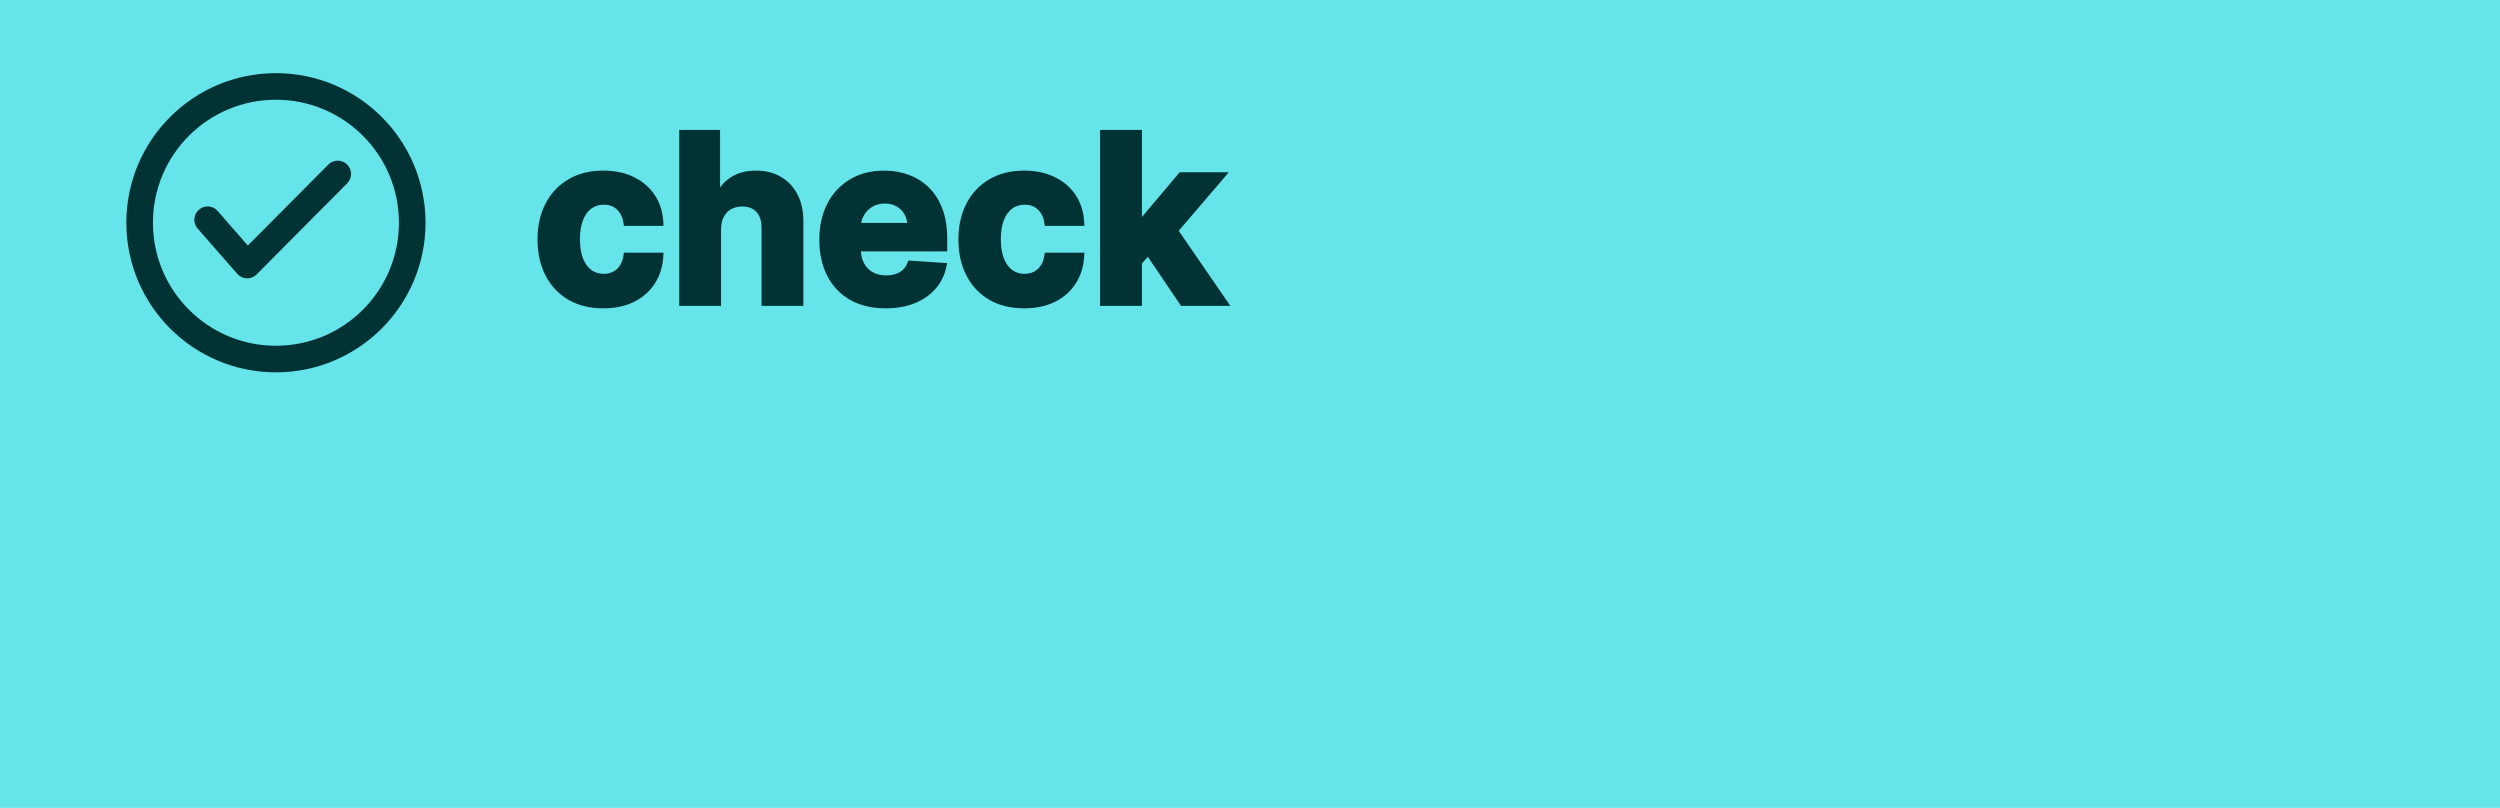 <svg width="752" height="243" viewBox="0 0 752 243" fill="none" xmlns="http://www.w3.org/2000/svg">
<rect width="752" height="243" fill="#65E4EA"/>
<circle cx="83" cy="67" r="41" stroke="#013234" stroke-width="8"/>
<path d="M101.587 52.326L74.361 79.717L62.456 66.103" stroke="#013234" stroke-width="8" stroke-linecap="round" stroke-linejoin="round"/>
<path d="M181.477 91.746C177.566 91.746 174.202 90.917 171.385 89.26C168.584 87.586 166.43 85.266 164.922 82.3C163.43 79.333 162.685 75.919 162.685 72.058C162.685 68.147 163.439 64.717 164.947 61.767C166.471 58.801 168.634 56.489 171.435 54.832C174.235 53.158 177.566 52.321 181.428 52.321C184.759 52.321 187.675 52.926 190.178 54.136C192.68 55.345 194.66 57.044 196.119 59.231C197.577 61.419 198.381 63.988 198.53 66.938H188.537C188.255 65.032 187.509 63.499 186.3 62.339C185.107 61.162 183.54 60.574 181.602 60.574C179.961 60.574 178.527 61.021 177.301 61.916C176.091 62.794 175.147 64.079 174.467 65.769C173.788 67.46 173.448 69.506 173.448 71.909C173.448 74.345 173.78 76.417 174.442 78.124C175.122 79.831 176.075 81.131 177.301 82.026C178.527 82.921 179.961 83.369 181.602 83.369C182.811 83.369 183.897 83.12 184.858 82.623C185.836 82.126 186.639 81.405 187.269 80.46C187.915 79.499 188.338 78.347 188.537 77.005H198.53C198.364 79.922 197.569 82.49 196.143 84.711C194.735 86.915 192.788 88.638 190.302 89.881C187.816 91.124 184.875 91.746 181.477 91.746ZM215.899 68.926V91H205.31V40.091H215.601V59.555H216.048C216.91 57.301 218.302 55.536 220.225 54.26C222.147 52.967 224.558 52.321 227.458 52.321C230.11 52.321 232.422 52.901 234.394 54.061C236.382 55.205 237.923 56.853 239.017 59.008C240.128 61.146 240.674 63.706 240.658 66.689V91H230.068V68.578C230.085 66.225 229.488 64.394 228.279 63.084C227.085 61.775 225.412 61.121 223.257 61.121C221.816 61.121 220.539 61.427 219.429 62.041C218.335 62.654 217.474 63.548 216.844 64.725C216.231 65.885 215.916 67.285 215.899 68.926ZM266.392 91.746C262.464 91.746 259.084 90.95 256.25 89.359C253.433 87.752 251.262 85.481 249.737 82.548C248.213 79.599 247.45 76.11 247.45 72.083C247.45 68.156 248.213 64.709 249.737 61.742C251.262 58.776 253.408 56.464 256.175 54.807C258.96 53.15 262.224 52.321 265.969 52.321C268.488 52.321 270.833 52.727 273.004 53.539C275.192 54.334 277.098 55.536 278.722 57.144C280.362 58.751 281.638 60.773 282.55 63.209C283.461 65.628 283.917 68.462 283.917 71.71V74.619H251.676V68.056H273.949C273.949 66.531 273.617 65.181 272.955 64.004C272.292 62.828 271.372 61.908 270.195 61.245C269.035 60.566 267.685 60.226 266.143 60.226C264.536 60.226 263.111 60.599 261.868 61.344C260.642 62.074 259.68 63.06 258.984 64.303C258.288 65.529 257.932 66.896 257.915 68.404V74.644C257.915 76.533 258.263 78.165 258.96 79.54C259.672 80.916 260.675 81.977 261.967 82.722C263.26 83.468 264.793 83.841 266.566 83.841C267.743 83.841 268.82 83.675 269.798 83.344C270.775 83.012 271.612 82.515 272.308 81.852C273.004 81.189 273.535 80.377 273.899 79.416L283.693 80.062C283.196 82.416 282.177 84.471 280.636 86.227C279.111 87.967 277.139 89.326 274.719 90.304C272.317 91.265 269.541 91.746 266.392 91.746ZM308.079 91.746C304.168 91.746 300.804 90.917 297.987 89.26C295.186 87.586 293.031 85.266 291.523 82.3C290.032 79.333 289.286 75.919 289.286 72.058C289.286 68.147 290.04 64.717 291.548 61.767C293.073 58.801 295.236 56.489 298.036 54.832C300.837 53.158 304.168 52.321 308.029 52.321C311.36 52.321 314.277 52.926 316.779 54.136C319.281 55.345 321.262 57.044 322.72 59.231C324.179 61.419 324.982 63.988 325.131 66.938H315.138C314.857 65.032 314.111 63.499 312.901 62.339C311.708 61.162 310.142 60.574 308.203 60.574C306.562 60.574 305.129 61.021 303.903 61.916C302.693 62.794 301.748 64.079 301.069 65.769C300.389 67.46 300.05 69.506 300.05 71.909C300.05 74.345 300.381 76.417 301.044 78.124C301.723 79.831 302.676 81.131 303.903 82.026C305.129 82.921 306.562 83.369 308.203 83.369C309.413 83.369 310.498 83.12 311.46 82.623C312.437 82.126 313.241 81.405 313.871 80.46C314.517 79.499 314.94 78.347 315.138 77.005H325.131C324.966 79.922 324.17 82.49 322.745 84.711C321.336 86.915 319.389 88.638 316.903 89.881C314.418 91.124 311.476 91.746 308.079 91.746ZM341.507 80.013L341.531 67.31H343.073L355.303 52.818H367.458L351.027 72.008H348.517L341.507 80.013ZM331.911 91V40.091H342.501V91H331.911ZM355.775 91L344.539 74.37L351.599 66.888L368.179 91H355.775Z" fill="#013234"/>
<path d="M171.385 89.26L170.872 90.118L170.878 90.122L171.385 89.26ZM164.922 82.3L164.028 82.749L164.03 82.753L164.922 82.3ZM164.947 61.767L164.057 61.31L164.056 61.312L164.947 61.767ZM171.435 54.832L171.944 55.692L171.948 55.69L171.435 54.832ZM190.178 54.136L190.613 53.235L190.613 53.235L190.178 54.136ZM196.119 59.231L195.287 59.786L196.119 59.231ZM198.53 66.938V67.938H199.582L199.529 66.887L198.53 66.938ZM188.537 66.938L187.548 67.084L187.674 67.938H188.537V66.938ZM186.3 62.339L185.598 63.051L185.608 63.061L186.3 62.339ZM177.301 61.916L177.889 62.725L177.891 62.724L177.301 61.916ZM174.442 78.124L173.51 78.486L173.513 78.493L174.442 78.124ZM177.301 82.026L177.891 81.219L177.891 81.219L177.301 82.026ZM184.858 82.623L184.405 81.731L184.399 81.735L184.858 82.623ZM187.269 80.46L186.439 79.902L186.437 79.906L187.269 80.46ZM188.537 77.005V76.005H187.674L187.548 76.858L188.537 77.005ZM198.53 77.005L199.528 77.062L199.588 76.005H198.53V77.005ZM196.143 84.711L195.302 84.171L195.301 84.172L196.143 84.711ZM190.302 89.881L189.855 88.987L189.855 88.987L190.302 89.881ZM181.477 90.746C177.709 90.746 174.528 89.948 171.892 88.398L170.878 90.122C173.877 91.886 177.423 92.746 181.477 92.746V90.746ZM171.898 88.402C169.262 86.826 167.238 84.648 165.813 81.847L164.03 82.753C165.622 85.884 167.906 88.346 170.872 90.118L171.898 88.402ZM165.815 81.85C164.404 79.045 163.685 75.789 163.685 72.058H161.685C161.685 76.05 162.456 79.622 164.028 82.749L165.815 81.85ZM163.685 72.058C163.685 68.277 164.413 65.008 165.837 62.222L164.056 61.312C162.464 64.426 161.685 68.017 161.685 72.058H163.685ZM165.836 62.224C167.277 59.421 169.31 57.251 171.944 55.692L170.925 53.971C167.958 55.727 165.666 58.18 164.057 61.31L165.836 62.224ZM171.948 55.69C174.567 54.125 177.714 53.321 181.428 53.321V51.321C177.419 51.321 173.904 52.191 170.922 53.973L171.948 55.69ZM181.428 53.321C184.637 53.321 187.4 53.904 189.742 55.036L190.613 53.235C187.95 51.948 184.88 51.321 181.428 51.321V53.321ZM189.742 55.036C192.093 56.173 193.933 57.756 195.287 59.786L196.951 58.677C195.388 56.332 193.266 54.518 190.613 53.235L189.742 55.036ZM195.287 59.786C196.633 61.806 197.39 64.195 197.531 66.988L199.529 66.887C199.371 63.78 198.521 61.032 196.951 58.677L195.287 59.786ZM198.53 65.938H188.537V67.938H198.53V65.938ZM189.526 66.791C189.217 64.7 188.385 62.953 186.992 61.617L185.608 63.061C186.634 64.045 187.293 65.363 187.548 67.084L189.526 66.791ZM187.002 61.627C185.592 60.236 183.759 59.574 181.602 59.574V61.574C183.322 61.574 184.621 62.088 185.598 63.051L187.002 61.627ZM181.602 59.574C179.767 59.574 178.123 60.078 176.712 61.108L177.891 62.724C178.932 61.964 180.155 61.574 181.602 61.574V59.574ZM176.714 61.107C175.321 62.118 174.274 63.57 173.539 65.396L175.395 66.142C176.02 64.588 176.861 63.471 177.889 62.725L176.714 61.107ZM173.539 65.396C172.8 67.236 172.448 69.417 172.448 71.909H174.448C174.448 69.595 174.776 67.683 175.395 66.142L173.539 65.396ZM172.448 71.909C172.448 74.43 172.79 76.632 173.51 78.486L175.375 77.762C174.769 76.201 174.448 74.26 174.448 71.909H172.448ZM173.513 78.493C174.248 80.338 175.304 81.807 176.712 82.834L177.891 81.219C176.846 80.456 175.996 79.323 175.372 77.754L173.513 78.493ZM176.712 82.834C178.123 83.864 179.767 84.369 181.602 84.369V82.369C180.155 82.369 178.932 81.978 177.891 81.219L176.712 82.834ZM181.602 84.369C182.952 84.369 184.198 84.09 185.317 83.511L184.399 81.735C183.595 82.15 182.671 82.369 181.602 82.369V84.369ZM185.311 83.514C186.448 82.936 187.38 82.097 188.101 81.015L186.437 79.906C185.899 80.712 185.224 81.315 184.405 81.731L185.311 83.514ZM188.099 81.018C188.842 79.914 189.309 78.616 189.526 77.151L187.548 76.858C187.367 78.079 186.989 79.084 186.439 79.902L188.099 81.018ZM188.537 78.005H198.53V76.005H188.537V78.005ZM197.531 76.948C197.374 79.712 196.624 82.11 195.302 84.171L196.985 85.251C198.513 82.87 199.354 80.132 199.528 77.062L197.531 76.948ZM195.301 84.172C193.996 86.215 192.189 87.82 189.855 88.987L190.749 90.776C193.386 89.457 195.474 87.615 196.986 85.249L195.301 84.172ZM189.855 88.987C187.535 90.147 184.753 90.746 181.477 90.746V92.746C184.996 92.746 188.097 92.102 190.749 90.776L189.855 88.987ZM215.899 68.926L214.899 68.916V68.926H215.899ZM215.899 91V92H216.899V91H215.899ZM205.31 91H204.31V92H205.31V91ZM205.31 40.091V39.091H204.31V40.091H205.31ZM215.601 40.091H216.601V39.091H215.601V40.091ZM215.601 59.555H214.601V60.555H215.601V59.555ZM216.048 59.555V60.555H216.737L216.983 59.912L216.048 59.555ZM220.225 54.26L220.778 55.093L220.783 55.09L220.225 54.26ZM234.394 54.061L233.887 54.923L233.895 54.928L234.394 54.061ZM239.017 59.008L238.126 59.461L238.13 59.469L239.017 59.008ZM240.658 66.689L239.658 66.683V66.689H240.658ZM240.658 91V92H241.658V91H240.658ZM230.068 91H229.068V92H230.068V91ZM230.068 68.578L229.068 68.571V68.578H230.068ZM228.279 63.084L227.539 63.758L227.544 63.763L228.279 63.084ZM219.429 62.041L218.946 61.165L218.94 61.168L219.429 62.041ZM216.844 64.725L215.962 64.253L215.96 64.258L216.844 64.725ZM214.899 68.926V91H216.899V68.926H214.899ZM215.899 90H205.31V92H215.899V90ZM206.31 91V40.091H204.31V91H206.31ZM205.31 41.091H215.601V39.091H205.31V41.091ZM214.601 40.091V59.555H216.601V40.091H214.601ZM215.601 60.555H216.048V58.555H215.601V60.555ZM216.983 59.912C217.774 57.843 219.037 56.248 220.778 55.093L219.672 53.427C217.568 54.824 216.047 56.759 215.114 59.198L216.983 59.912ZM220.783 55.09C222.503 53.933 224.707 53.321 227.458 53.321V51.321C224.41 51.321 221.791 52.002 219.667 53.43L220.783 55.09ZM227.458 53.321C229.96 53.321 232.091 53.867 233.887 54.923L234.901 53.199C232.752 51.935 230.259 51.321 227.458 51.321V53.321ZM233.895 54.928C235.706 55.969 237.115 57.47 238.126 59.461L239.909 58.555C238.732 56.237 237.058 54.44 234.892 53.194L233.895 54.928ZM238.13 59.469C239.15 61.432 239.674 63.825 239.658 66.683L241.658 66.695C241.675 63.587 241.106 60.859 239.905 58.547L238.13 59.469ZM239.658 66.689V91H241.658V66.689H239.658ZM240.658 90H230.068V92H240.658V90ZM231.068 91V68.578H229.068V91H231.068ZM231.068 68.585C231.086 66.061 230.445 63.955 229.013 62.406L227.544 63.763C228.532 64.832 229.084 66.388 229.068 68.571L231.068 68.585ZM229.018 62.411C227.595 60.85 225.627 60.121 223.257 60.121V62.121C225.196 62.121 226.576 62.701 227.539 63.758L229.018 62.411ZM223.257 60.121C221.67 60.121 220.223 60.46 218.946 61.165L219.913 62.916C220.856 62.395 221.961 62.121 223.257 62.121V60.121ZM218.94 61.168C217.669 61.881 216.676 62.92 215.962 64.253L217.726 65.197C218.271 64.177 219.002 63.427 219.918 62.913L218.94 61.168ZM215.96 64.258C215.256 65.59 214.917 67.155 214.899 68.916L216.899 68.936C216.915 67.416 217.206 66.181 217.728 65.192L215.96 64.258ZM256.25 89.359L255.754 90.228L255.76 90.231L256.25 89.359ZM249.737 82.548L248.849 83.007L248.85 83.01L249.737 82.548ZM249.737 61.742L248.848 61.285L248.848 61.285L249.737 61.742ZM256.175 54.807L255.664 53.947L255.662 53.949L256.175 54.807ZM273.004 53.539L272.654 54.476L272.663 54.479L273.004 53.539ZM278.722 57.144L278.018 57.854L278.022 57.858L278.722 57.144ZM282.55 63.209L281.613 63.559L281.614 63.561L282.55 63.209ZM283.917 74.619V75.619H284.917V74.619H283.917ZM251.676 74.619H250.676V75.619H251.676V74.619ZM251.676 68.056V67.056H250.676V68.056H251.676ZM273.949 68.056V69.056H274.949V68.056H273.949ZM272.955 64.004L272.083 64.495L272.083 64.495L272.955 64.004ZM270.195 61.245L269.69 62.108L269.697 62.112L269.704 62.116L270.195 61.245ZM261.868 61.344L262.379 62.204L262.382 62.202L261.868 61.344ZM258.984 64.303L259.854 64.796L259.857 64.791L258.984 64.303ZM257.915 68.404L256.915 68.393V68.404H257.915ZM258.96 79.54L258.067 79.992L258.072 80.001L258.96 79.54ZM269.798 83.344L269.477 82.397L269.477 82.397L269.798 83.344ZM272.308 81.852L271.619 81.128L271.619 81.128L272.308 81.852ZM273.899 79.416L273.965 78.418L273.227 78.37L272.964 79.061L273.899 79.416ZM283.693 80.062L284.672 80.269L284.91 79.141L283.759 79.065L283.693 80.062ZM280.636 86.227L279.884 85.568L279.884 85.568L280.636 86.227ZM274.719 90.304L275.091 91.233L275.094 91.231L274.719 90.304ZM266.392 90.746C262.6 90.746 259.396 89.978 256.74 88.487L255.76 90.231C258.772 91.922 262.329 92.746 266.392 92.746V90.746ZM256.746 88.491C254.099 86.981 252.062 84.853 250.625 82.087L248.85 83.01C250.461 86.11 252.767 88.523 255.754 90.228L256.746 88.491ZM250.626 82.089C249.188 79.308 248.45 75.984 248.45 72.083H246.45C246.45 76.236 247.237 79.889 248.849 83.007L250.626 82.089ZM248.45 72.083C248.45 68.286 249.187 65.001 250.627 62.199L248.848 61.285C247.239 64.416 246.45 68.025 246.45 72.083H248.45ZM250.627 62.199C252.069 59.393 254.087 57.223 256.689 55.665L255.662 53.949C252.728 55.705 250.455 58.159 248.848 61.285L250.627 62.199ZM256.687 55.666C259.293 54.115 262.376 53.321 265.969 53.321V51.321C262.073 51.321 258.626 52.185 255.664 53.947L256.687 55.666ZM265.969 53.321C268.379 53.321 270.604 53.709 272.654 54.476L273.355 52.602C271.062 51.745 268.598 51.321 265.969 51.321V53.321ZM272.663 54.479C274.717 55.226 276.499 56.35 278.018 57.854L279.425 56.433C277.696 54.722 275.667 53.443 273.346 52.599L272.663 54.479ZM278.022 57.858C279.545 59.35 280.746 61.242 281.613 63.559L283.486 62.858C282.53 60.303 281.18 58.152 279.421 56.429L278.022 57.858ZM281.614 63.561C282.474 65.843 282.917 68.553 282.917 71.71H284.917C284.917 68.371 284.449 65.413 283.486 62.856L281.614 63.561ZM282.917 71.71V74.619H284.917V71.71H282.917ZM283.917 73.619H251.676V75.619H283.917V73.619ZM252.676 74.619V68.056H250.676V74.619H252.676ZM251.676 69.056H273.949V67.056H251.676V69.056ZM274.949 68.056C274.949 66.382 274.584 64.858 273.826 63.513L272.083 64.495C272.651 65.503 272.949 66.681 272.949 68.056H274.949ZM273.826 63.513C273.073 62.178 272.022 61.126 270.686 60.374L269.704 62.116C270.722 62.69 271.51 63.478 272.083 64.495L273.826 63.513ZM270.701 60.382C269.366 59.6 267.836 59.226 266.143 59.226V61.226C267.533 61.226 268.704 61.531 269.69 62.108L270.701 60.382ZM266.143 59.226C264.375 59.226 262.768 59.638 261.353 60.487L262.382 62.202C263.453 61.559 264.697 61.226 266.143 61.226V59.226ZM261.357 60.485C259.98 61.304 258.894 62.418 258.112 63.814L259.857 64.791C260.467 63.702 261.303 62.843 262.379 62.204L261.357 60.485ZM258.115 63.809C257.329 65.193 256.934 66.728 256.916 68.393L258.915 68.415C258.93 67.064 259.247 65.865 259.854 64.796L258.115 63.809ZM256.915 68.404V74.644H258.915V68.404H256.915ZM256.915 74.644C256.915 76.655 257.286 78.448 258.067 79.992L259.852 79.089C259.241 77.882 258.915 76.411 258.915 74.644H256.915ZM258.072 80.001C258.869 81.539 260.003 82.743 261.468 83.588L262.467 81.856C261.347 81.21 260.476 80.293 259.847 79.081L258.072 80.001ZM261.468 83.588C262.939 84.437 264.651 84.841 266.566 84.841V82.841C264.935 82.841 263.581 82.499 262.467 81.856L261.468 83.588ZM266.566 84.841C267.837 84.841 269.024 84.662 270.119 84.291L269.477 82.397C268.616 82.689 267.648 82.841 266.566 82.841V84.841ZM270.119 84.291C271.224 83.916 272.189 83.347 272.998 82.576L271.619 81.128C271.035 81.683 270.327 82.108 269.477 82.397L270.119 84.291ZM272.998 82.576C273.81 81.803 274.42 80.862 274.834 79.771L272.964 79.061C272.649 79.893 272.199 80.576 271.619 81.128L272.998 82.576ZM273.833 80.414L283.627 81.06L283.759 79.065L273.965 78.418L273.833 80.414ZM282.715 79.856C282.252 82.046 281.309 83.944 279.884 85.568L281.387 86.887C283.045 84.997 284.14 82.785 284.672 80.269L282.715 79.856ZM279.884 85.568C278.475 87.176 276.638 88.45 274.345 89.377L275.094 91.231C277.64 90.202 279.748 88.758 281.388 86.886L279.884 85.568ZM274.348 89.376C272.086 90.28 269.44 90.746 266.392 90.746V92.746C269.641 92.746 272.547 92.25 275.091 91.233L274.348 89.376ZM297.987 89.26L297.473 90.118L297.479 90.122L297.987 89.26ZM291.523 82.3L290.63 82.749L290.632 82.753L291.523 82.3ZM291.548 61.767L290.659 61.31L290.658 61.312L291.548 61.767ZM298.036 54.832L298.545 55.692L298.549 55.69L298.036 54.832ZM316.779 54.136L317.214 53.235L317.214 53.235L316.779 54.136ZM322.72 59.231L321.888 59.786L322.72 59.231ZM325.131 66.938V67.938H326.183L326.13 66.887L325.131 66.938ZM315.138 66.938L314.149 67.084L314.275 67.938H315.138V66.938ZM312.901 62.339L312.199 63.051L312.209 63.061L312.901 62.339ZM303.903 61.916L304.49 62.725L304.492 62.724L303.903 61.916ZM301.044 78.124L300.112 78.486L300.115 78.493L301.044 78.124ZM303.903 82.026L304.492 81.219L304.492 81.219L303.903 82.026ZM311.46 82.623L311.006 81.731L311 81.735L311.46 82.623ZM313.871 80.46L313.041 79.902L313.039 79.906L313.871 80.46ZM315.138 77.005V76.005H314.276L314.149 76.858L315.138 77.005ZM325.131 77.005L326.13 77.062L326.19 76.005H325.131V77.005ZM322.745 84.711L321.903 84.171L321.902 84.172L322.745 84.711ZM316.903 89.881L316.456 88.987L316.456 88.987L316.903 89.881ZM308.079 90.746C304.311 90.746 301.129 89.948 298.494 88.398L297.479 90.122C300.478 91.886 304.025 92.746 308.079 92.746V90.746ZM298.5 88.402C295.864 86.826 293.839 84.648 292.415 81.847L290.632 82.753C292.224 85.884 294.508 88.346 297.474 90.118L298.5 88.402ZM292.417 81.85C291.006 79.045 290.286 75.789 290.286 72.058H288.286C288.286 76.05 289.058 79.622 290.63 82.749L292.417 81.85ZM290.286 72.058C290.286 68.277 291.015 65.008 292.439 62.222L290.658 61.312C289.066 64.426 288.286 68.017 288.286 72.058H290.286ZM292.438 62.224C293.878 59.421 295.911 57.251 298.545 55.692L297.527 53.971C294.56 55.727 292.267 58.18 290.659 61.31L292.438 62.224ZM298.549 55.69C301.168 54.125 304.315 53.321 308.029 53.321V51.321C304.021 51.321 300.505 52.191 297.523 53.973L298.549 55.69ZM308.029 53.321C311.239 53.321 314.002 53.904 316.344 55.036L317.214 53.235C314.552 51.948 311.481 51.321 308.029 51.321V53.321ZM316.344 55.036C318.695 56.173 320.535 57.756 321.888 59.786L323.552 58.677C321.989 56.332 319.868 54.518 317.214 53.235L316.344 55.036ZM321.888 59.786C323.235 61.806 323.991 64.195 324.133 66.988L326.13 66.887C325.973 63.78 325.122 61.032 323.552 58.677L321.888 59.786ZM325.131 65.938H315.138V67.938H325.131V65.938ZM316.128 66.791C315.819 64.7 314.987 62.953 313.593 61.617L312.209 63.061C313.235 64.045 313.895 65.363 314.149 67.084L316.128 66.791ZM313.603 61.627C312.194 60.236 310.36 59.574 308.203 59.574V61.574C309.924 61.574 311.223 62.088 312.199 63.051L313.603 61.627ZM308.203 59.574C306.369 59.574 304.725 60.078 303.313 61.108L304.492 62.724C305.533 61.964 306.756 61.574 308.203 61.574V59.574ZM303.315 61.107C301.923 62.118 300.875 63.57 300.141 65.396L301.997 66.142C302.621 64.588 303.463 63.471 304.49 62.725L303.315 61.107ZM300.141 65.396C299.401 67.236 299.05 69.417 299.05 71.909H301.05C301.05 69.595 301.377 67.683 301.997 66.142L300.141 65.396ZM299.05 71.909C299.05 74.43 299.392 76.632 300.112 78.486L301.976 77.762C301.37 76.201 301.05 74.26 301.05 71.909H299.05ZM300.115 78.493C300.849 80.338 301.905 81.807 303.313 82.834L304.492 81.219C303.447 80.456 302.598 79.323 301.973 77.754L300.115 78.493ZM303.313 82.834C304.725 83.864 306.369 84.369 308.203 84.369V82.369C306.756 82.369 305.533 81.978 304.492 81.219L303.313 82.834ZM308.203 84.369C309.554 84.369 310.8 84.09 311.919 83.511L311 81.735C310.197 82.15 309.272 82.369 308.203 82.369V84.369ZM311.913 83.514C313.049 82.936 313.981 82.097 314.703 81.015L313.039 79.906C312.501 80.712 311.825 81.315 311.006 81.731L311.913 83.514ZM314.701 81.018C315.443 79.914 315.911 78.616 316.128 77.151L314.149 76.858C313.969 78.079 313.591 79.084 313.041 79.902L314.701 81.018ZM315.138 78.005H325.131V76.005H315.138V78.005ZM324.133 76.948C323.976 79.712 323.226 82.11 321.903 84.171L323.587 85.251C325.115 82.87 325.955 80.132 326.13 77.062L324.133 76.948ZM321.902 84.172C320.597 86.215 318.791 87.82 316.456 88.987L317.351 90.776C319.987 89.457 322.076 87.615 323.588 85.249L321.902 84.172ZM316.456 88.987C314.137 90.147 311.355 90.746 308.079 90.746V92.746C311.597 92.746 314.698 92.102 317.351 90.776L316.456 88.987ZM341.507 80.013L340.507 80.011L340.501 82.678L342.259 80.672L341.507 80.013ZM341.531 67.31V66.31H340.533L340.531 67.308L341.531 67.31ZM343.073 67.31V68.31H343.537L343.837 67.955L343.073 67.31ZM355.303 52.818V51.818H354.838L354.539 52.173L355.303 52.818ZM367.458 52.818L368.218 53.469L369.631 51.818H367.458V52.818ZM351.027 72.008V73.008H351.487L351.787 72.659L351.027 72.008ZM348.517 72.008V71.008H348.063L347.764 71.35L348.517 72.008ZM331.911 91H330.911V92H331.911V91ZM331.911 40.091V39.091H330.911V40.091H331.911ZM342.501 40.091H343.501V39.091H342.501V40.091ZM342.501 91V92H343.501V91H342.501ZM355.775 91L354.946 91.56L355.244 92H355.775V91ZM344.539 74.37L343.812 73.684L343.262 74.266L343.711 74.93L344.539 74.37ZM351.599 66.888L352.423 66.321L351.721 65.301L350.872 66.201L351.599 66.888ZM368.179 91V92H370.08L369.003 90.433L368.179 91ZM342.507 80.015L342.531 67.312L340.531 67.308L340.507 80.011L342.507 80.015ZM341.531 68.31H343.073V66.31H341.531V68.31ZM343.837 67.955L356.067 53.463L354.539 52.173L342.308 66.665L343.837 67.955ZM355.303 53.818H367.458V51.818H355.303V53.818ZM366.699 52.168L350.268 71.358L351.787 72.659L368.218 53.469L366.699 52.168ZM351.027 71.008H348.517V73.008H351.027V71.008ZM347.764 71.35L340.754 79.354L342.259 80.672L349.269 72.667L347.764 71.35ZM332.911 91V40.091H330.911V91H332.911ZM331.911 41.091H342.501V39.091H331.911V41.091ZM341.501 40.091V91H343.501V40.091H341.501ZM342.501 90H331.911V92H342.501V90ZM356.604 90.44L345.368 73.81L343.711 74.93L354.946 91.56L356.604 90.44ZM345.267 75.056L352.326 67.574L350.872 66.201L343.812 73.684L345.267 75.056ZM350.775 67.454L367.355 91.567L369.003 90.433L352.423 66.321L350.775 67.454ZM368.179 90H355.775V92H368.179V90Z" fill="#013234"/>
</svg>
